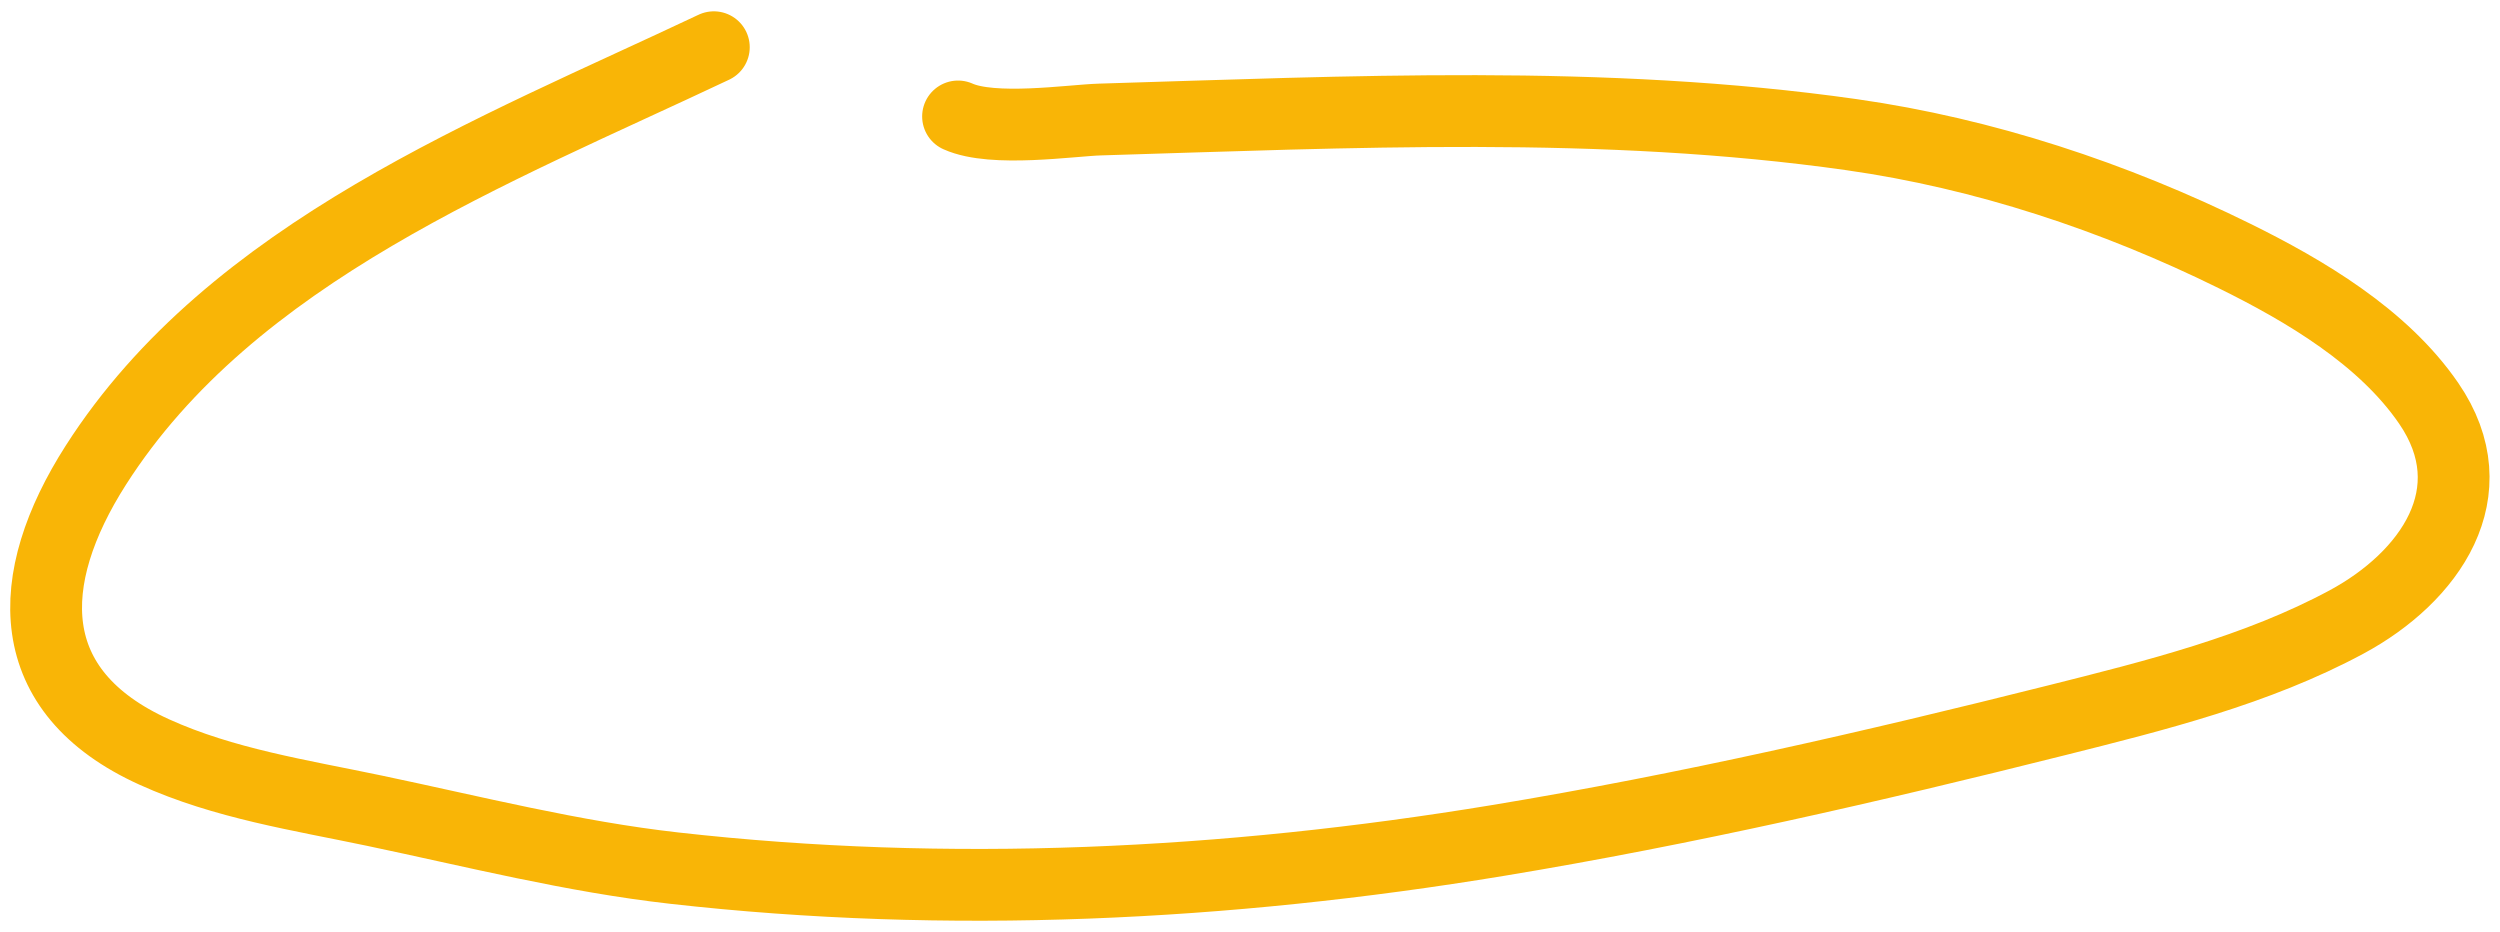 <svg width="1100" height="410" viewBox="0 0 1100 410" fill="none" xmlns="http://www.w3.org/2000/svg">
<g filter="url(#filter0_d_1037_189)">
<path d="M421.541 47.025C436.934 53.962 471.295 48.756 483.941 48.378C593.845 45.094 705.339 39.513 814.637 55.033C872.938 63.312 930.332 82.35 983.138 108.389C1014.21 123.712 1048.56 143.996 1068.63 173.25C1095.52 212.459 1068.99 249.803 1032.47 269.471C993.087 290.684 948.117 301.869 905.082 312.674C823.937 333.049 741.765 351.934 659.201 365.579C539.418 385.374 417.385 391.388 296.629 377.761C252.003 372.725 208.607 361.711 164.734 352.494C131.998 345.616 98.57 340.577 67.868 326.662C9.112 300.032 10.019 250.766 42.187 200.436C102.267 106.435 217.465 62.293 314.088 16.568" stroke="#F9B506" stroke-width="31.59" stroke-linecap="round"/>
</g>
<defs>
<filter id="filter0_d_1037_189" x="0.28" y="0.769" width="1099.33" height="408.568" filterUnits="userSpaceOnUse" color-interpolation-filters="sRGB">
<feFlood flood-opacity="0" result="BackgroundImageFix"/>
<feColorMatrix in="SourceAlpha" type="matrix" values="0 0 0 0 0 0 0 0 0 0 0 0 0 0 0 0 0 0 127 0" result="hardAlpha"/>
<feOffset dy="4.212"/>
<feGaussianBlur stdDeviation="2.106"/>
<feComposite in2="hardAlpha" operator="out"/>
<feColorMatrix type="matrix" values="0 0 0 0 0 0 0 0 0 0 0 0 0 0 0 0 0 0 0.25 0"/>
<feBlend mode="normal" in2="BackgroundImageFix" result="effect1_dropShadow_1037_189"/>
<feBlend mode="normal" in="SourceGraphic" in2="effect1_dropShadow_1037_189" result="shape"/>
</filter>
</defs>
</svg>
